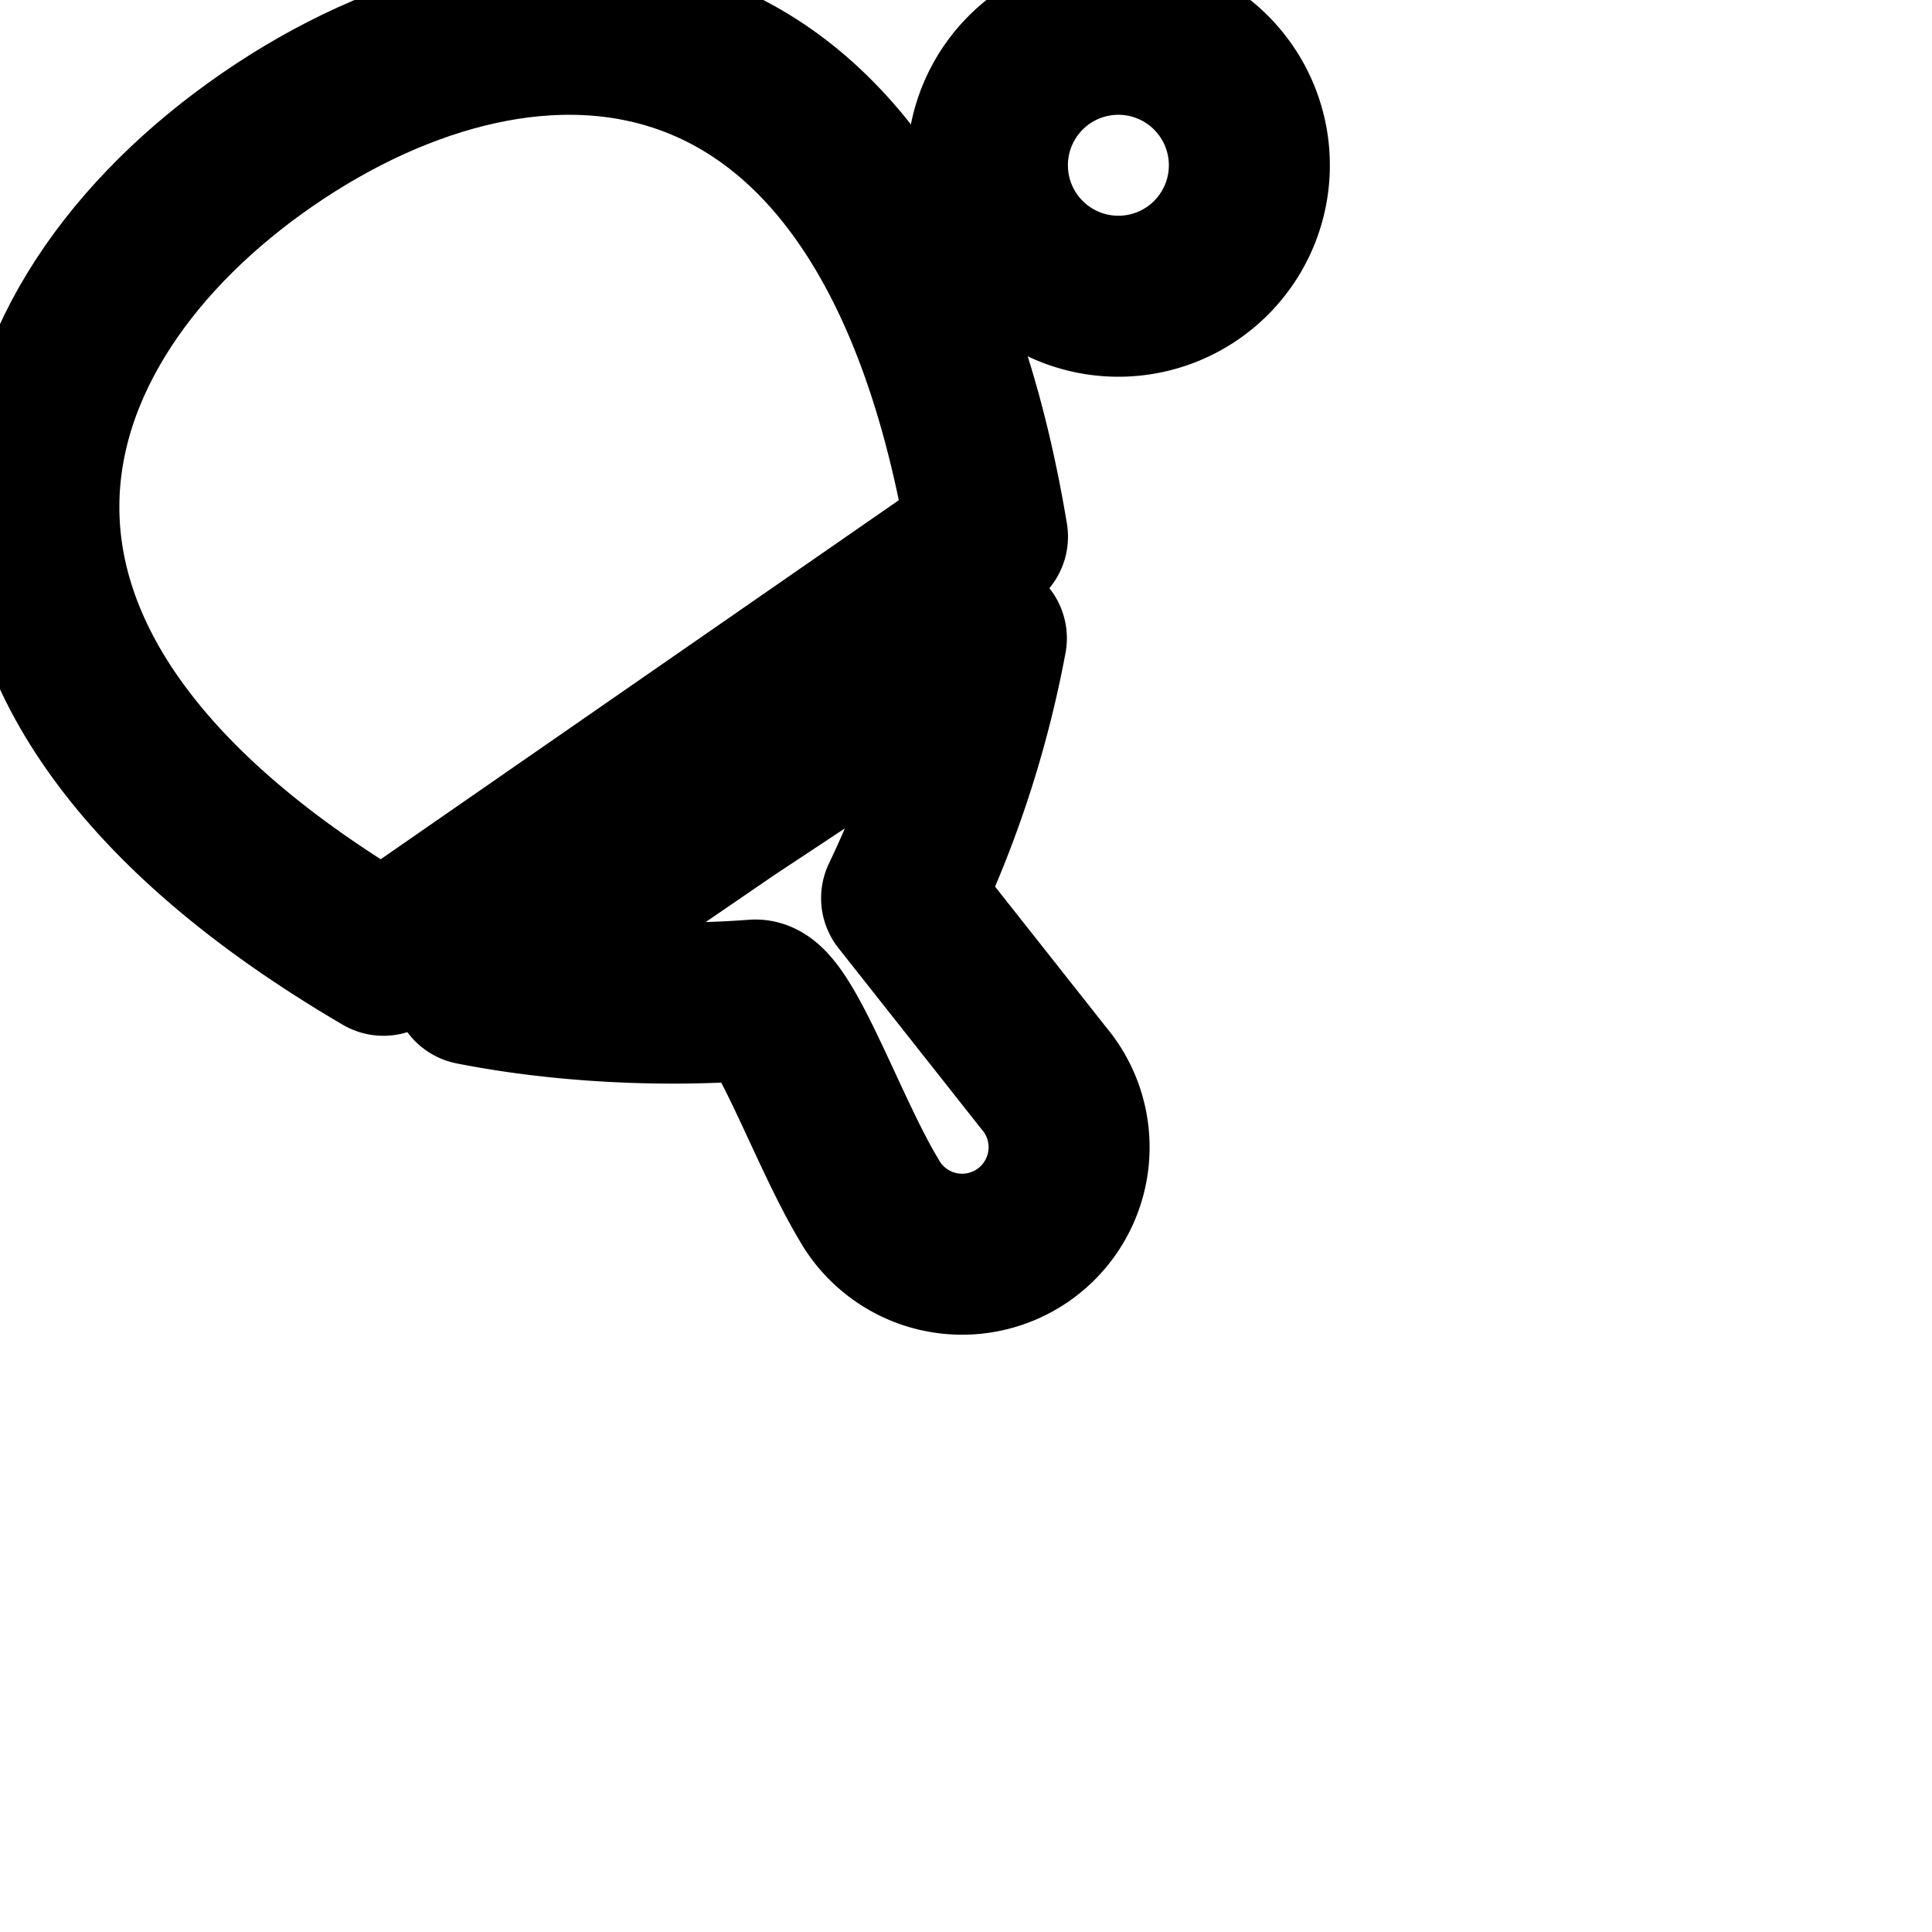 <svg
  xmlns="http://www.w3.org/2000/svg"
  width="24"
  height="24"
  viewBox="0 0 24 24"
  fill="none"
  stroke="currentColor"
  stroke-width="2"
  stroke-linecap="round"
  stroke-linejoin="round"
>
  <path d="M12.267 6.667c-1.179-7.083-5.653-7.2-8.944-4.933s-4.763 6.501 1.44 10.133L8.496 9.28z" />
  <path d="M11.2 11.157a13.05 13.05 0 0 0 1.053-3.228l-3.187 2.108-3.2 2.192c.75.148 1.612.232 2.494.232.342 0 .682-.013 1.018-.038s.889 1.603 1.411 2.472a1.329 1.329 0 1 0 2.174-1.506z" />
  <path d="M15.52 2.053a1.627 1.627 0 1 1-3.254 0 1.627 1.627 0 0 1 3.254 0z" />
</svg>
